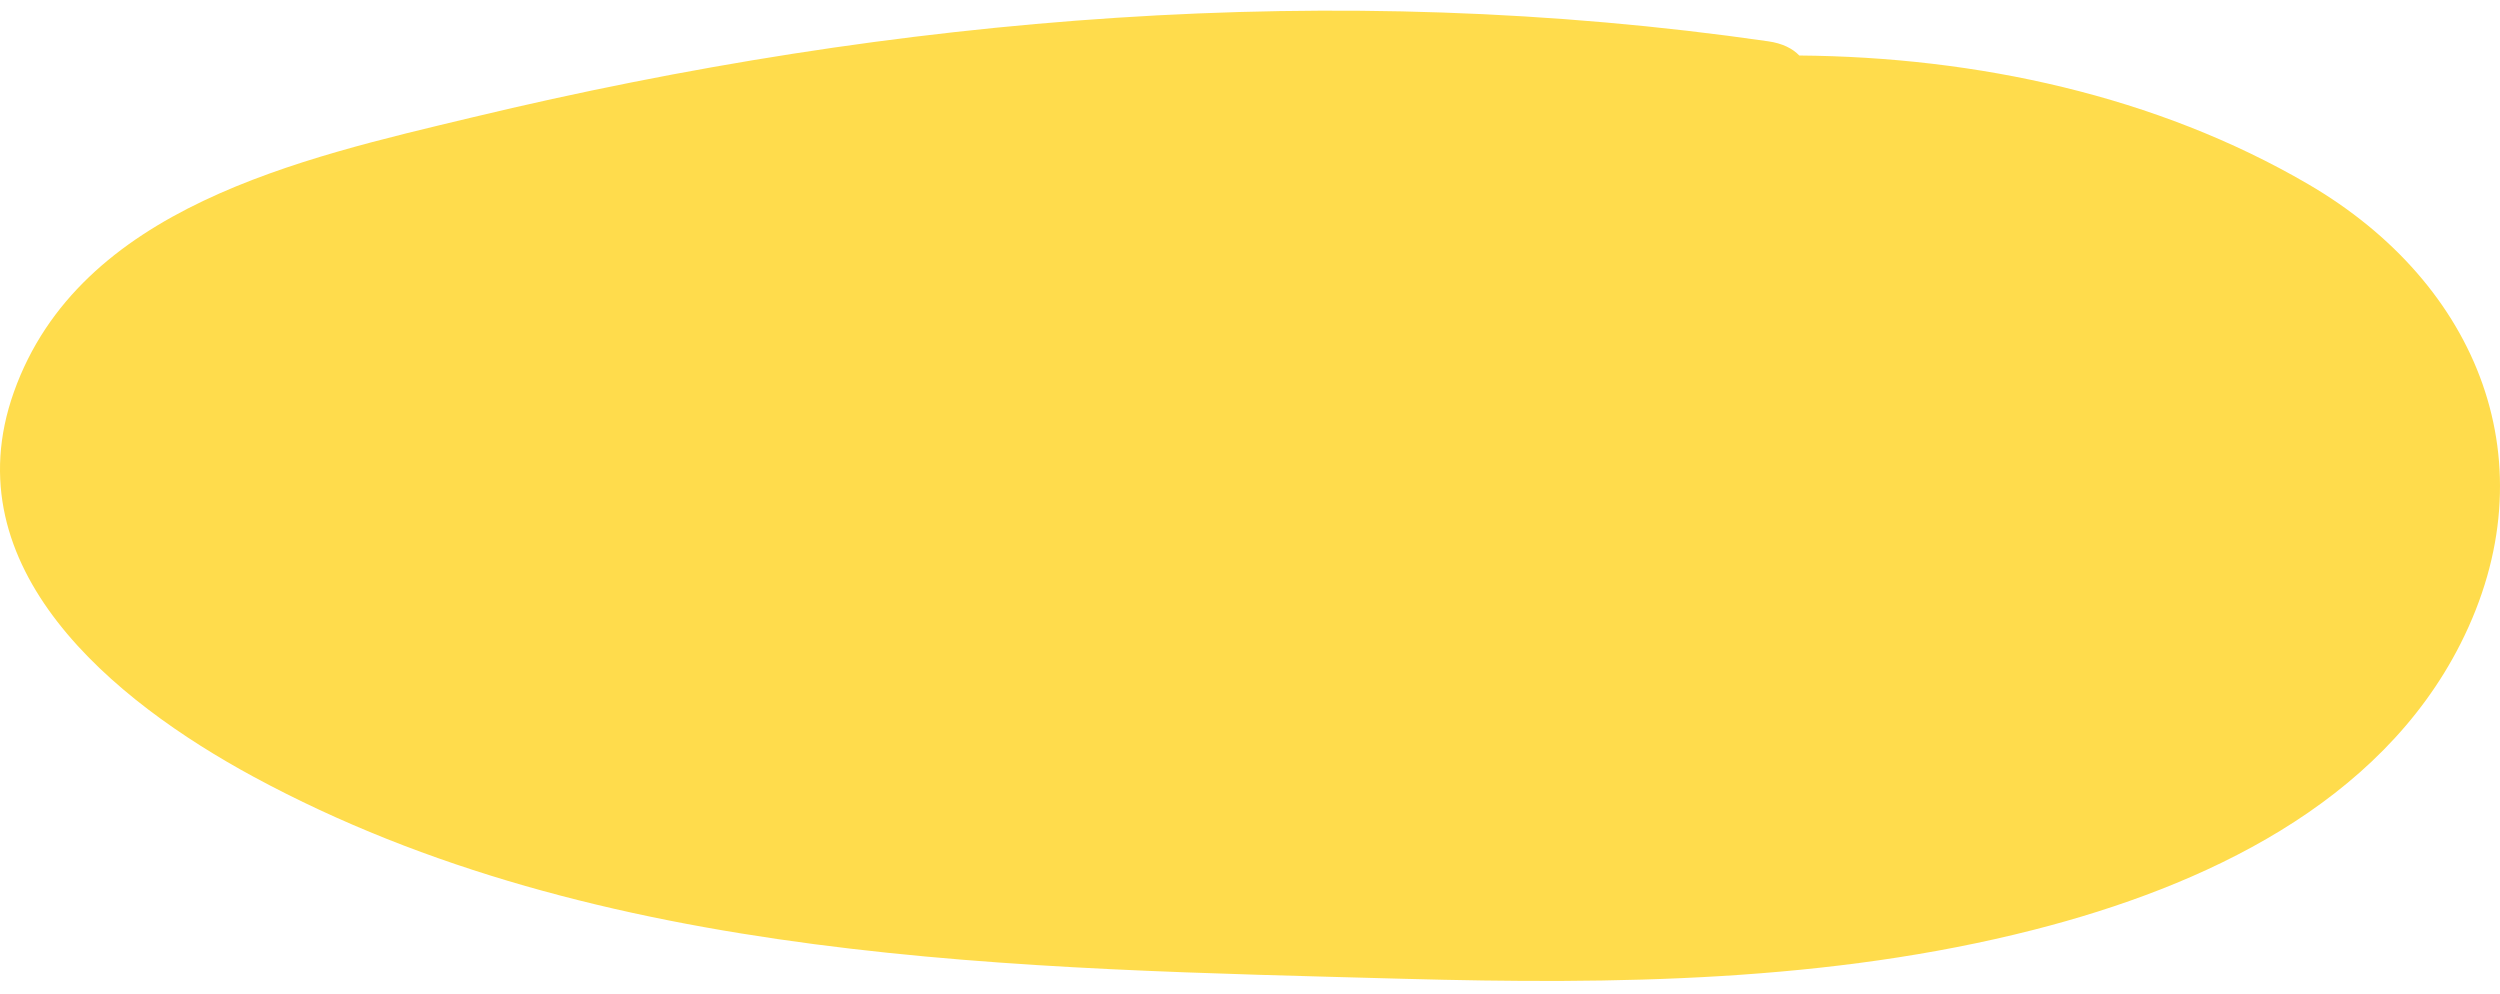 <?xml version="1.0" encoding="UTF-8"?>
<svg width="88px" height="35px" viewBox="0 0 88 35" version="1.1" xmlns="http://www.w3.org/2000/svg" xmlns:xlink="http://www.w3.org/1999/xlink">
    <title>Fill 1</title>
    <g id="Mobile" stroke="none" stroke-width="1" fill="none" fill-rule="evenodd">
        <g id="About" transform="translate(-30, -144)" fill="#FFDC4C">
            <g id="Hero-Section" transform="translate(27, 144)">
                <g id="Flash" transform="translate(3, 0.375)">
                    <path d="M81.247,6.107 C75.903,2.991 69.574,1.63 63.335,1.579 C63.101,1.334 62.744,1.151 62.241,1.079 C46.998,-1.12 31.546,0.176 16.632,3.755 C10.571,5.209 2.801,6.922 0.488,13.427 C-1.716,19.626 3.978,24.29 8.932,26.97 C21.127,33.568 35.851,33.708 49.427,34.079 C56.831,34.281 64.388,34.194 71.596,32.352 C77.576,30.825 83.758,27.925 86.612,22.281 C89.807,15.966 87.266,9.617 81.247,6.107" id="Fill-1"></path>
                </g>
            </g>
        </g>
    </g>
</svg>